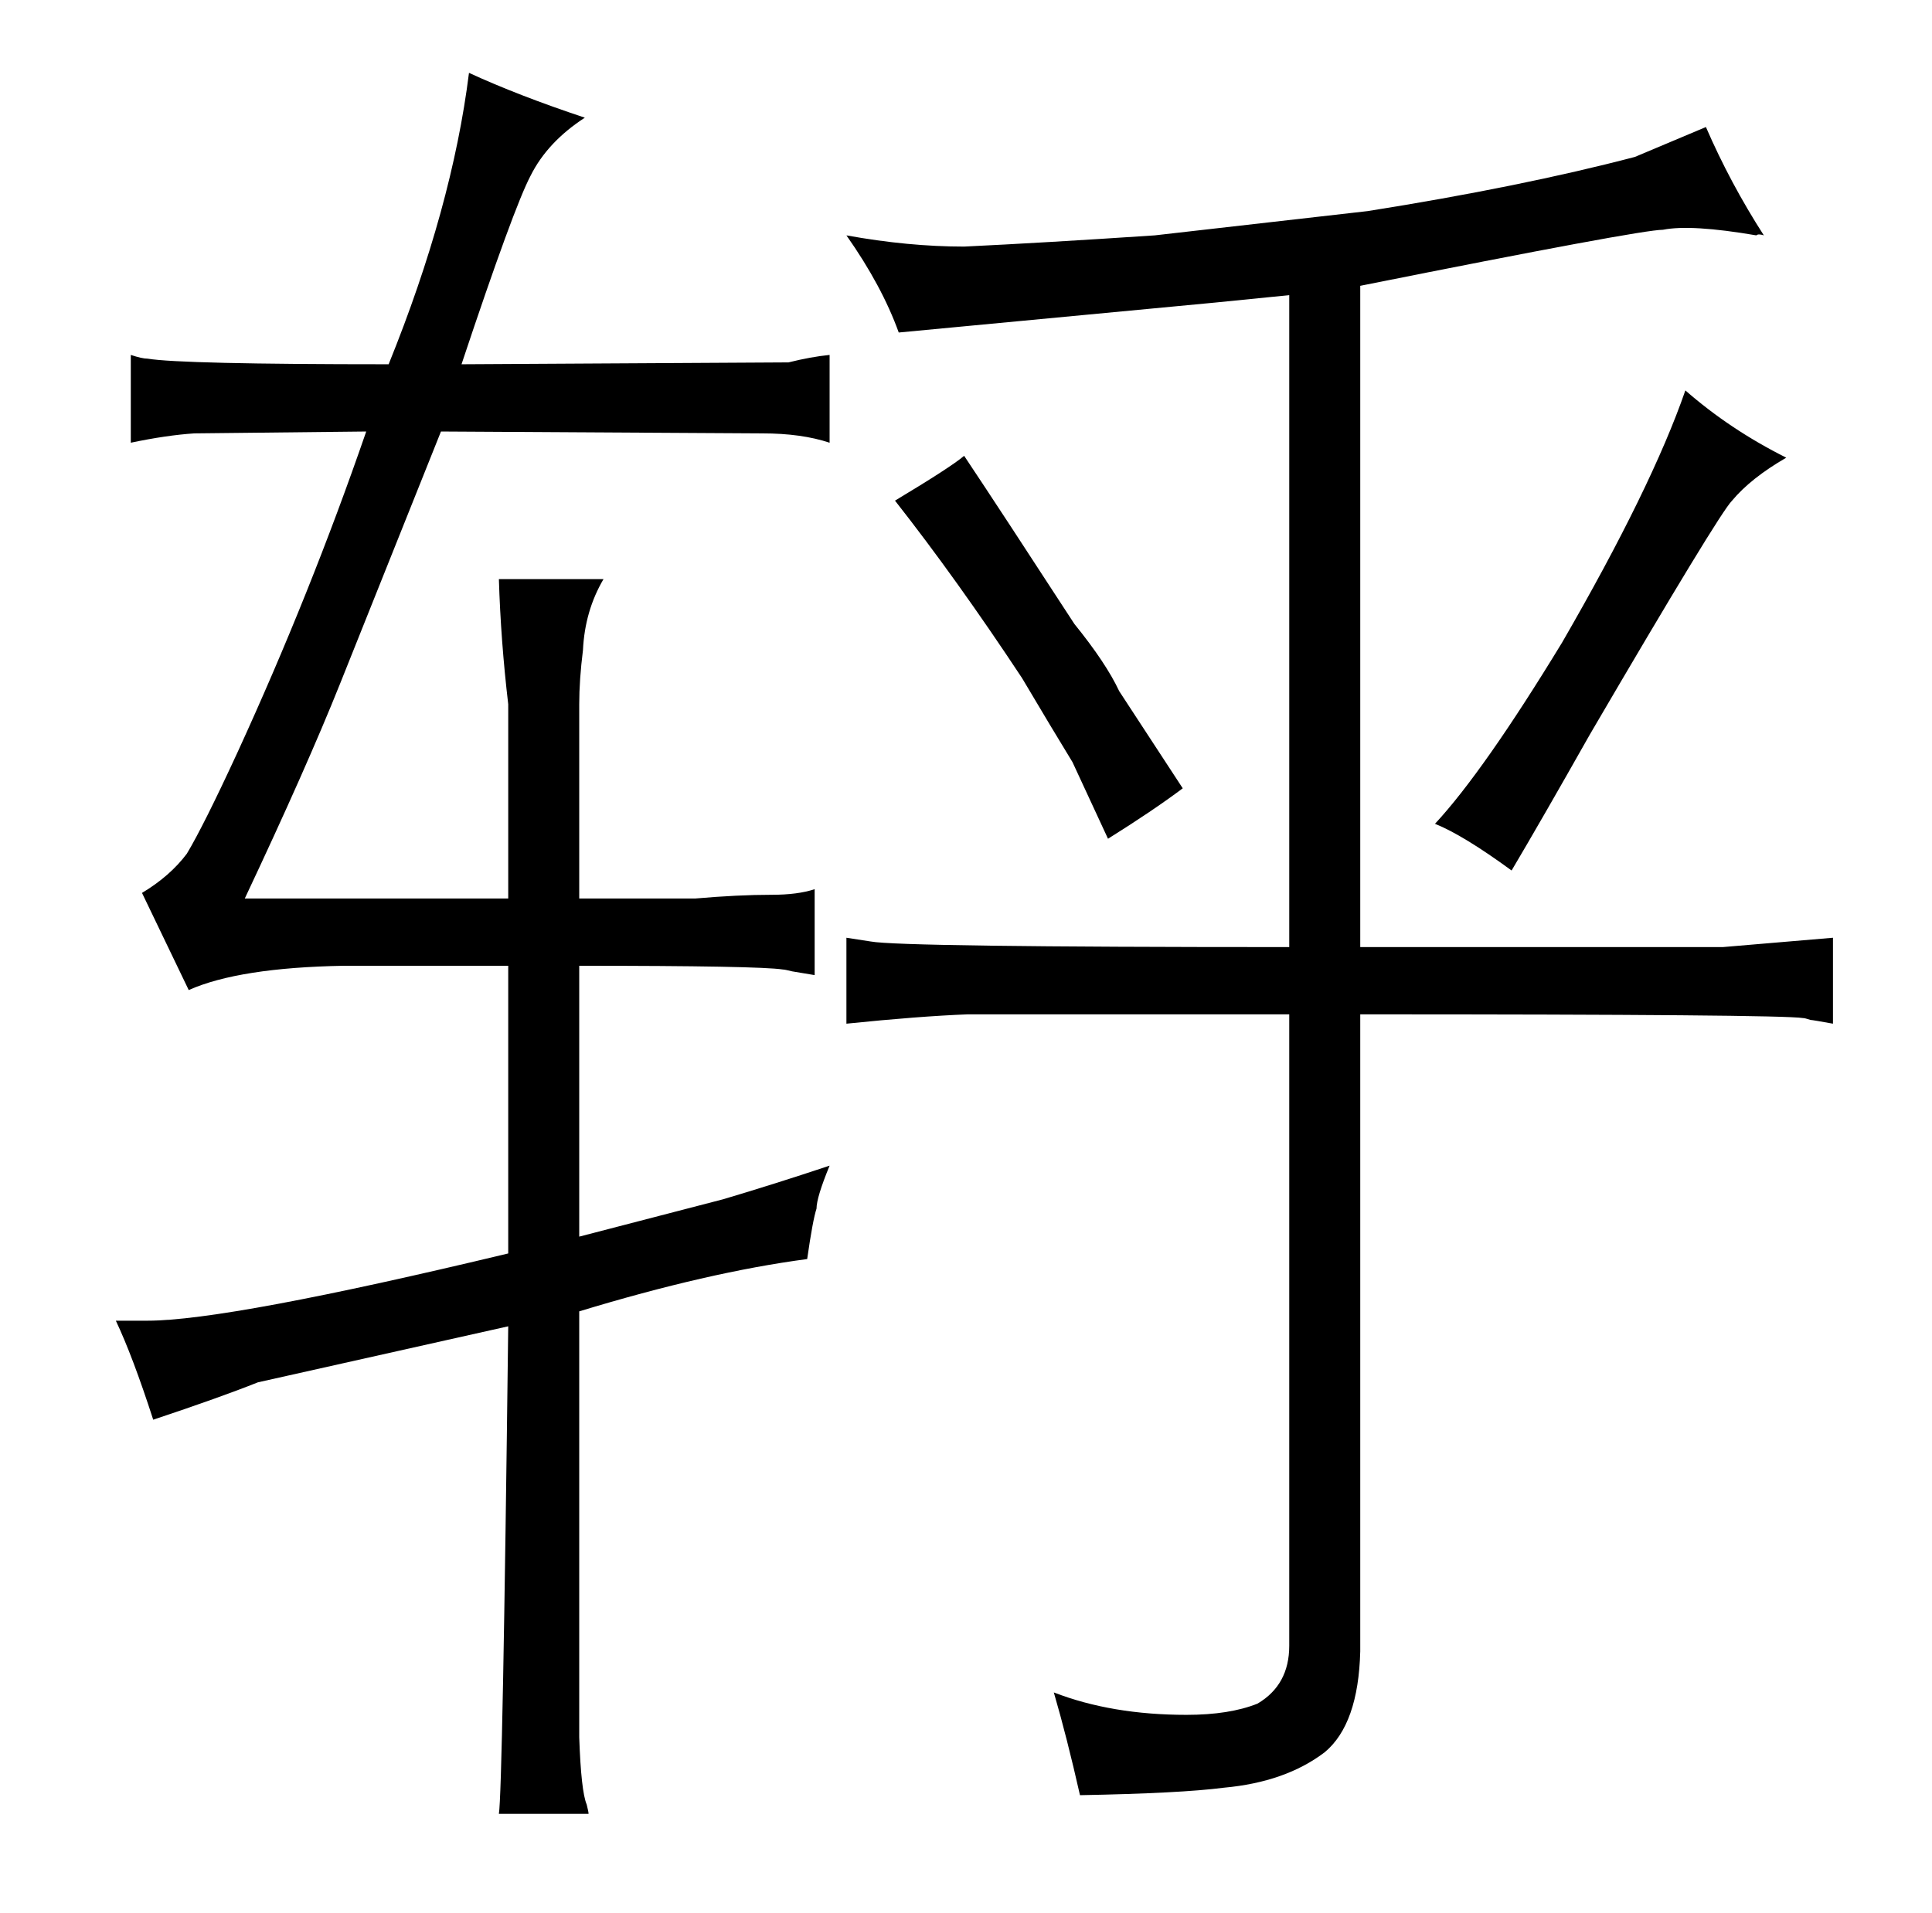 <?xml version="1.0" standalone="no"?>
<!DOCTYPE svg PUBLIC "-//W3C//DTD SVG 1.1//EN" "http://www.w3.org/Graphics/SVG/1.1/DTD/svg11.dtd" >
<svg xmlns="http://www.w3.org/2000/svg" xmlns:xlink="http://www.w3.org/1999/xlink" version="1.1" viewBox="-10 0 1034 1024">
  <g transform="matrix(1 0 0 -1 0 820)">
   <path fill="currentColor"
d="M52 113q9 -19 20 -53q36 12 56 20l134 30q-3 -249 -5 -261h48q0 1 -1 5q-3 7 -4 36v228q69 21 122 28q3 21 5 27q0 6 7 23q-30 -10 -57 -18l-77 -20v145q96 0 109 -2q1 0 5 -1l12 -2v46q-9 -3 -23 -3q-18 0 -41 -2h-62v104q0 13 2 29q1 21 11 38h-56q1 -33 5 -67v-104
h-141q33 70 51 115l54 135l172 -1q21 0 36 -5v47q-10 -1 -22 -4l-175 -1q28 84 37 101q9 18 29 31q-36 12 -62 24q-9 -72 -43 -156q-111 0 -129 3q-3 0 -9 2v-47q19 4 34 5l92 1q-30 -87 -69 -172q-18 -39 -27 -54q-9 -12 -24 -21l25 -52q27 12 83 13h88v-154
q-150 -36 -193 -36h-17zM680 313q-208 0 -224 3l-13 2v-46q39 4 65 5h172v-338q0 -21 -17 -31q-15 -6 -38 -6q-40 0 -71 12q7 -24 14 -55q54 1 77 4q33 3 54 19q18 15 19 54v341q225 0 237 -2q1 0 4 -1q1 0 12 -2v46l-59 -5h-194v354q150 30 162 30q15 3 50 -3q1 1 4 0
q-18 28 -31 58l-38 -16q-61 -16 -143 -29l-114 -13q-60 -4 -102 -6q-30 0 -63 6q19 -27 28 -52l169 16l40 4v-349zM589 450q-7 15 -24 36q-39 60 -59 90q-7 -6 -37 -24q33 -42 68 -95q16 -27 27 -45l19 -41q24 15 40 27zM758 379q15 -6 41 -25q16 27 42 73q69 118 76 125
q10 12 29 23q-30 15 -54 36q-18 -52 -66 -135q-42 -69 -68 -97v0z" />
  </g>

</svg>

